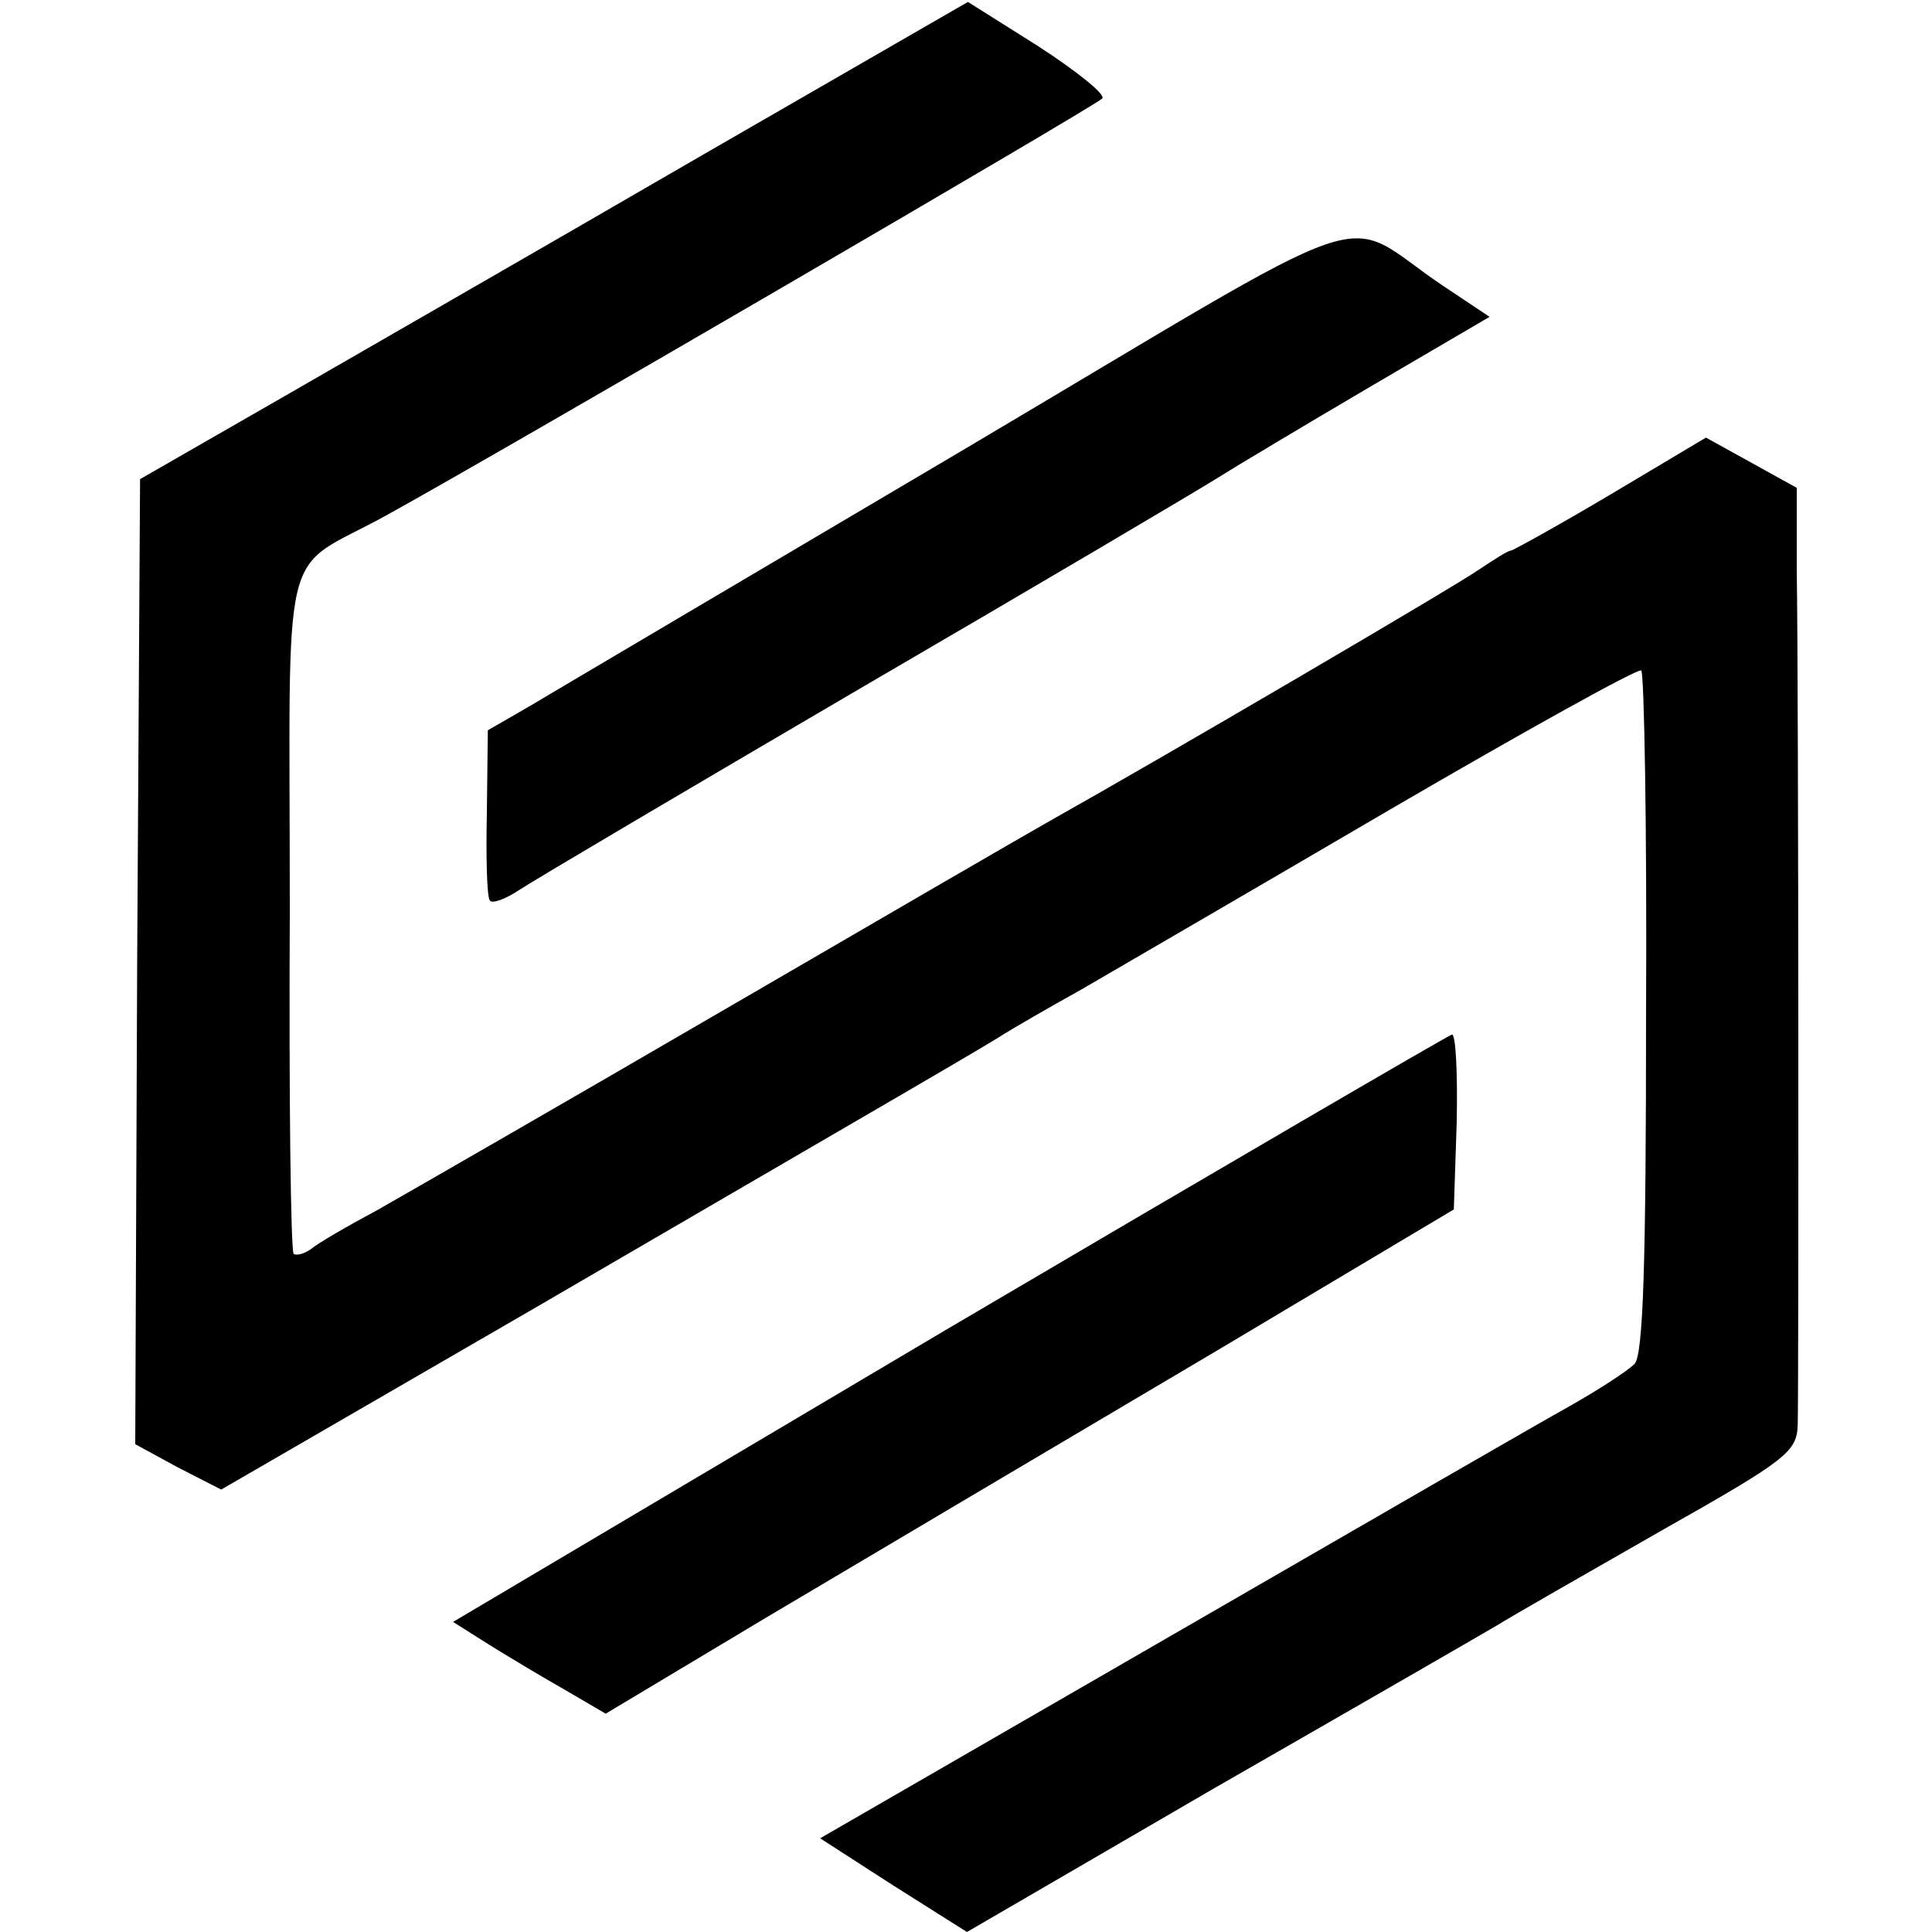 <?xml version="1.0" standalone="no"?>
<!DOCTYPE svg PUBLIC "-//W3C//DTD SVG 20010904//EN"
 "http://www.w3.org/TR/2001/REC-SVG-20010904/DTD/svg10.dtd">
<svg version="1.0" xmlns="http://www.w3.org/2000/svg"
 width="200pt" height="200pt" viewBox="0 0 200 200"
 preserveAspectRatio="xMidYMid meet">
<g transform="translate(0,200) scale(0.1,-0.1)"
fill="#000000" stroke="none">
<path d="M728 1840 c-150 -87 -343 -198 -428 -247 l-155 -89 -3 -500 -2 -499
44 -24 45 -23 323 187 c378 220 468 272 488 285 8 5 44 26 80 46 36 21 179
104 319 186 139 81 256 146 260 144 3 -2 6 -162 5 -355 0 -261 -3 -354 -12
-363 -7 -7 -36 -26 -66 -43 -29 -16 -216 -124 -415 -239 l-362 -209 76 -49 76
-48 258 150 c143 82 273 157 290 167 16 10 93 54 170 98 131 74 141 82 142
110 1 34 1 753 -1 885 l0 85 -47 26 -47 26 -99 -59 c-54 -32 -101 -58 -103
-58 -3 0 -17 -9 -32 -19 -24 -17 -328 -195 -442 -259 -25 -14 -180 -104 -345
-200 -165 -96 -325 -188 -355 -205 -30 -16 -61 -34 -68 -40 -7 -5 -15 -7 -18
-5 -3 3 -5 163 -4 354 0 398 -12 349 99 410 118 65 736 425 742 432 4 4 -26
28 -66 54 l-73 46 -274 -158z"/>
<path d="M995 1533 c-220 -130 -420 -248 -445 -263 l-45 -26 -1 -85 c-1 -46 0
-87 3 -91 2 -4 16 1 31 11 15 10 176 105 357 211 182 106 346 203 365 215 19
12 91 55 159 95 l123 72 -48 32 c-112 75 -48 96 -499 -171z"/>
<path d="M982 625 l-513 -304 38 -24 c21 -13 56 -34 79 -47 l41 -24 167 100
c91 54 179 106 194 115 15 9 137 81 272 161 l245 146 3 91 c1 50 -1 91 -5 90
-4 -1 -239 -138 -521 -304z"/>
</g>
</svg>
